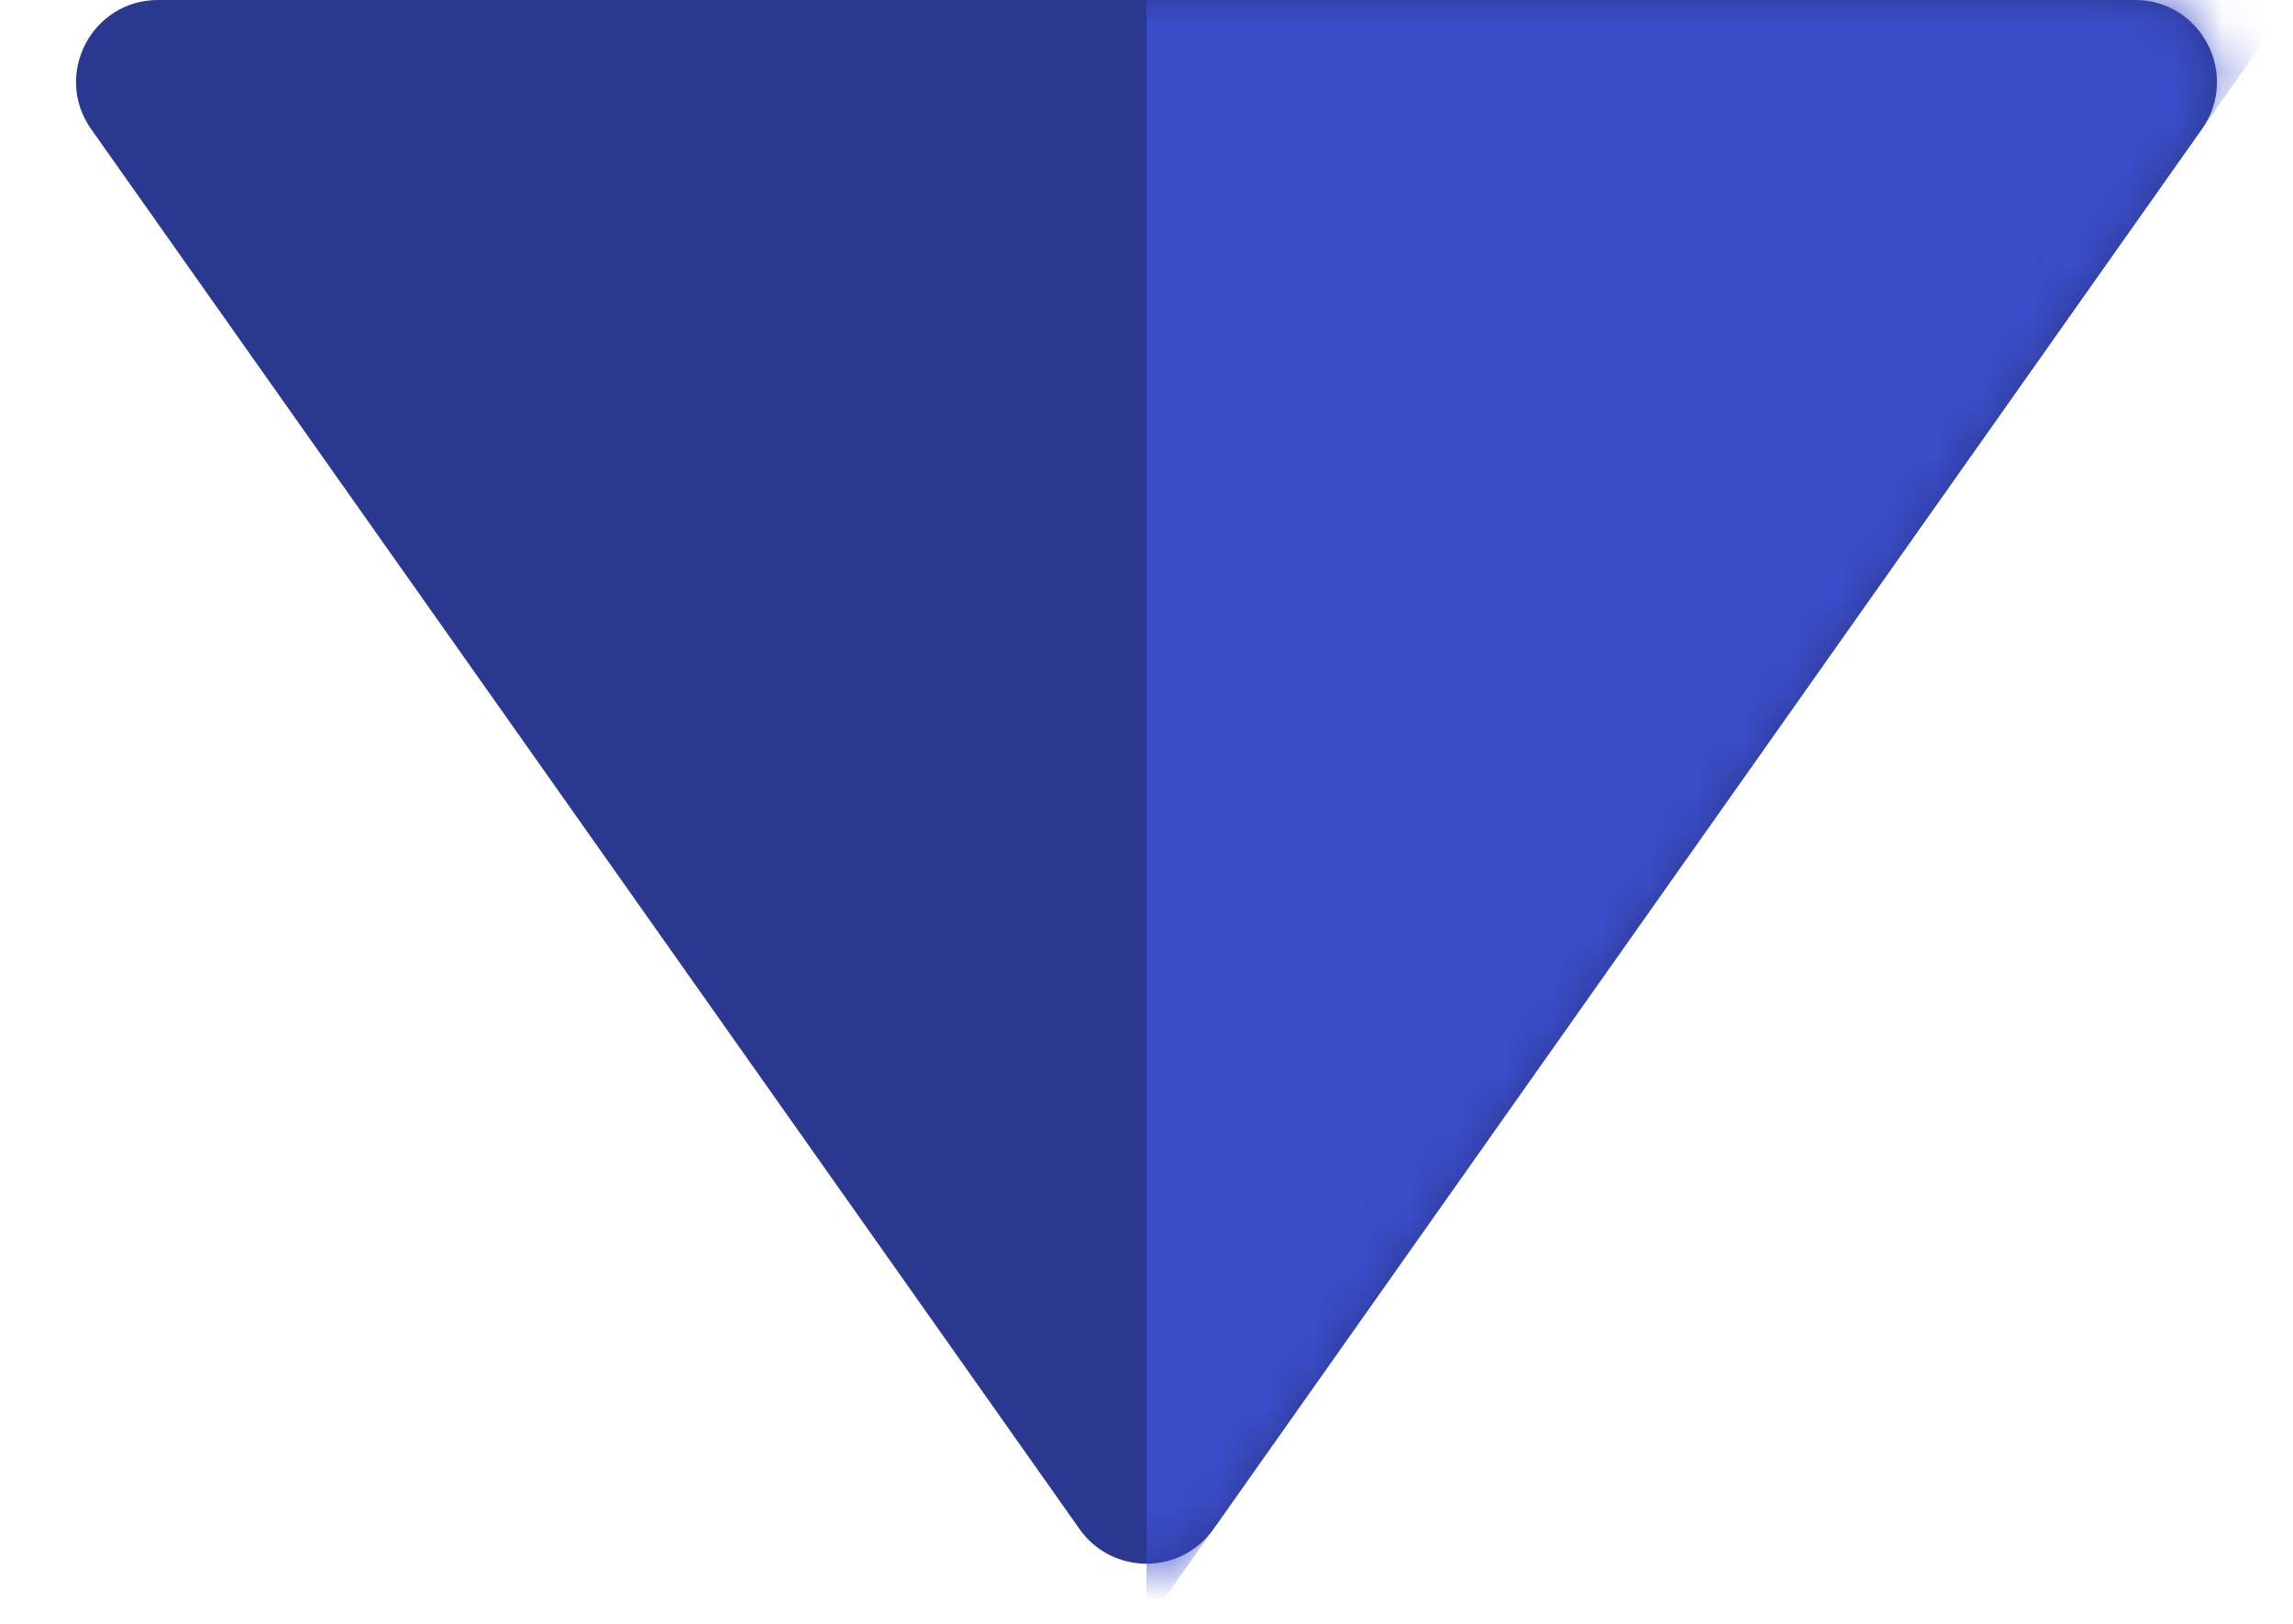 <svg width="48" height="34" viewBox="0 0 48 34" fill="none" xmlns="http://www.w3.org/2000/svg">
<path d="M1.908 2.703C1.106 1.567 1.918 0 3.308 0H44.692C46.081 0 46.894 1.567 46.092 2.703L25.401 32.016C24.718 32.983 23.282 32.983 22.599 32.016L1.908 2.703Z" fill="#2B388F"/>
<mask id="mask0_1_793" style="mask-type:alpha" maskUnits="userSpaceOnUse" x="1" y="0" width="46" height="33">
<path d="M1.908 2.703C1.106 1.567 1.918 0 3.308 0H44.692C46.081 0 46.894 1.567 46.092 2.703L25.401 32.016C24.718 32.983 23.282 32.983 22.599 32.016L1.908 2.703Z" fill="#2B388F"/>
</mask>
<g mask="url(#mask0_1_793)">
<path d="M24 0H48L24 34V0Z" fill="#3B4DC9"/>
</g>
</svg>
